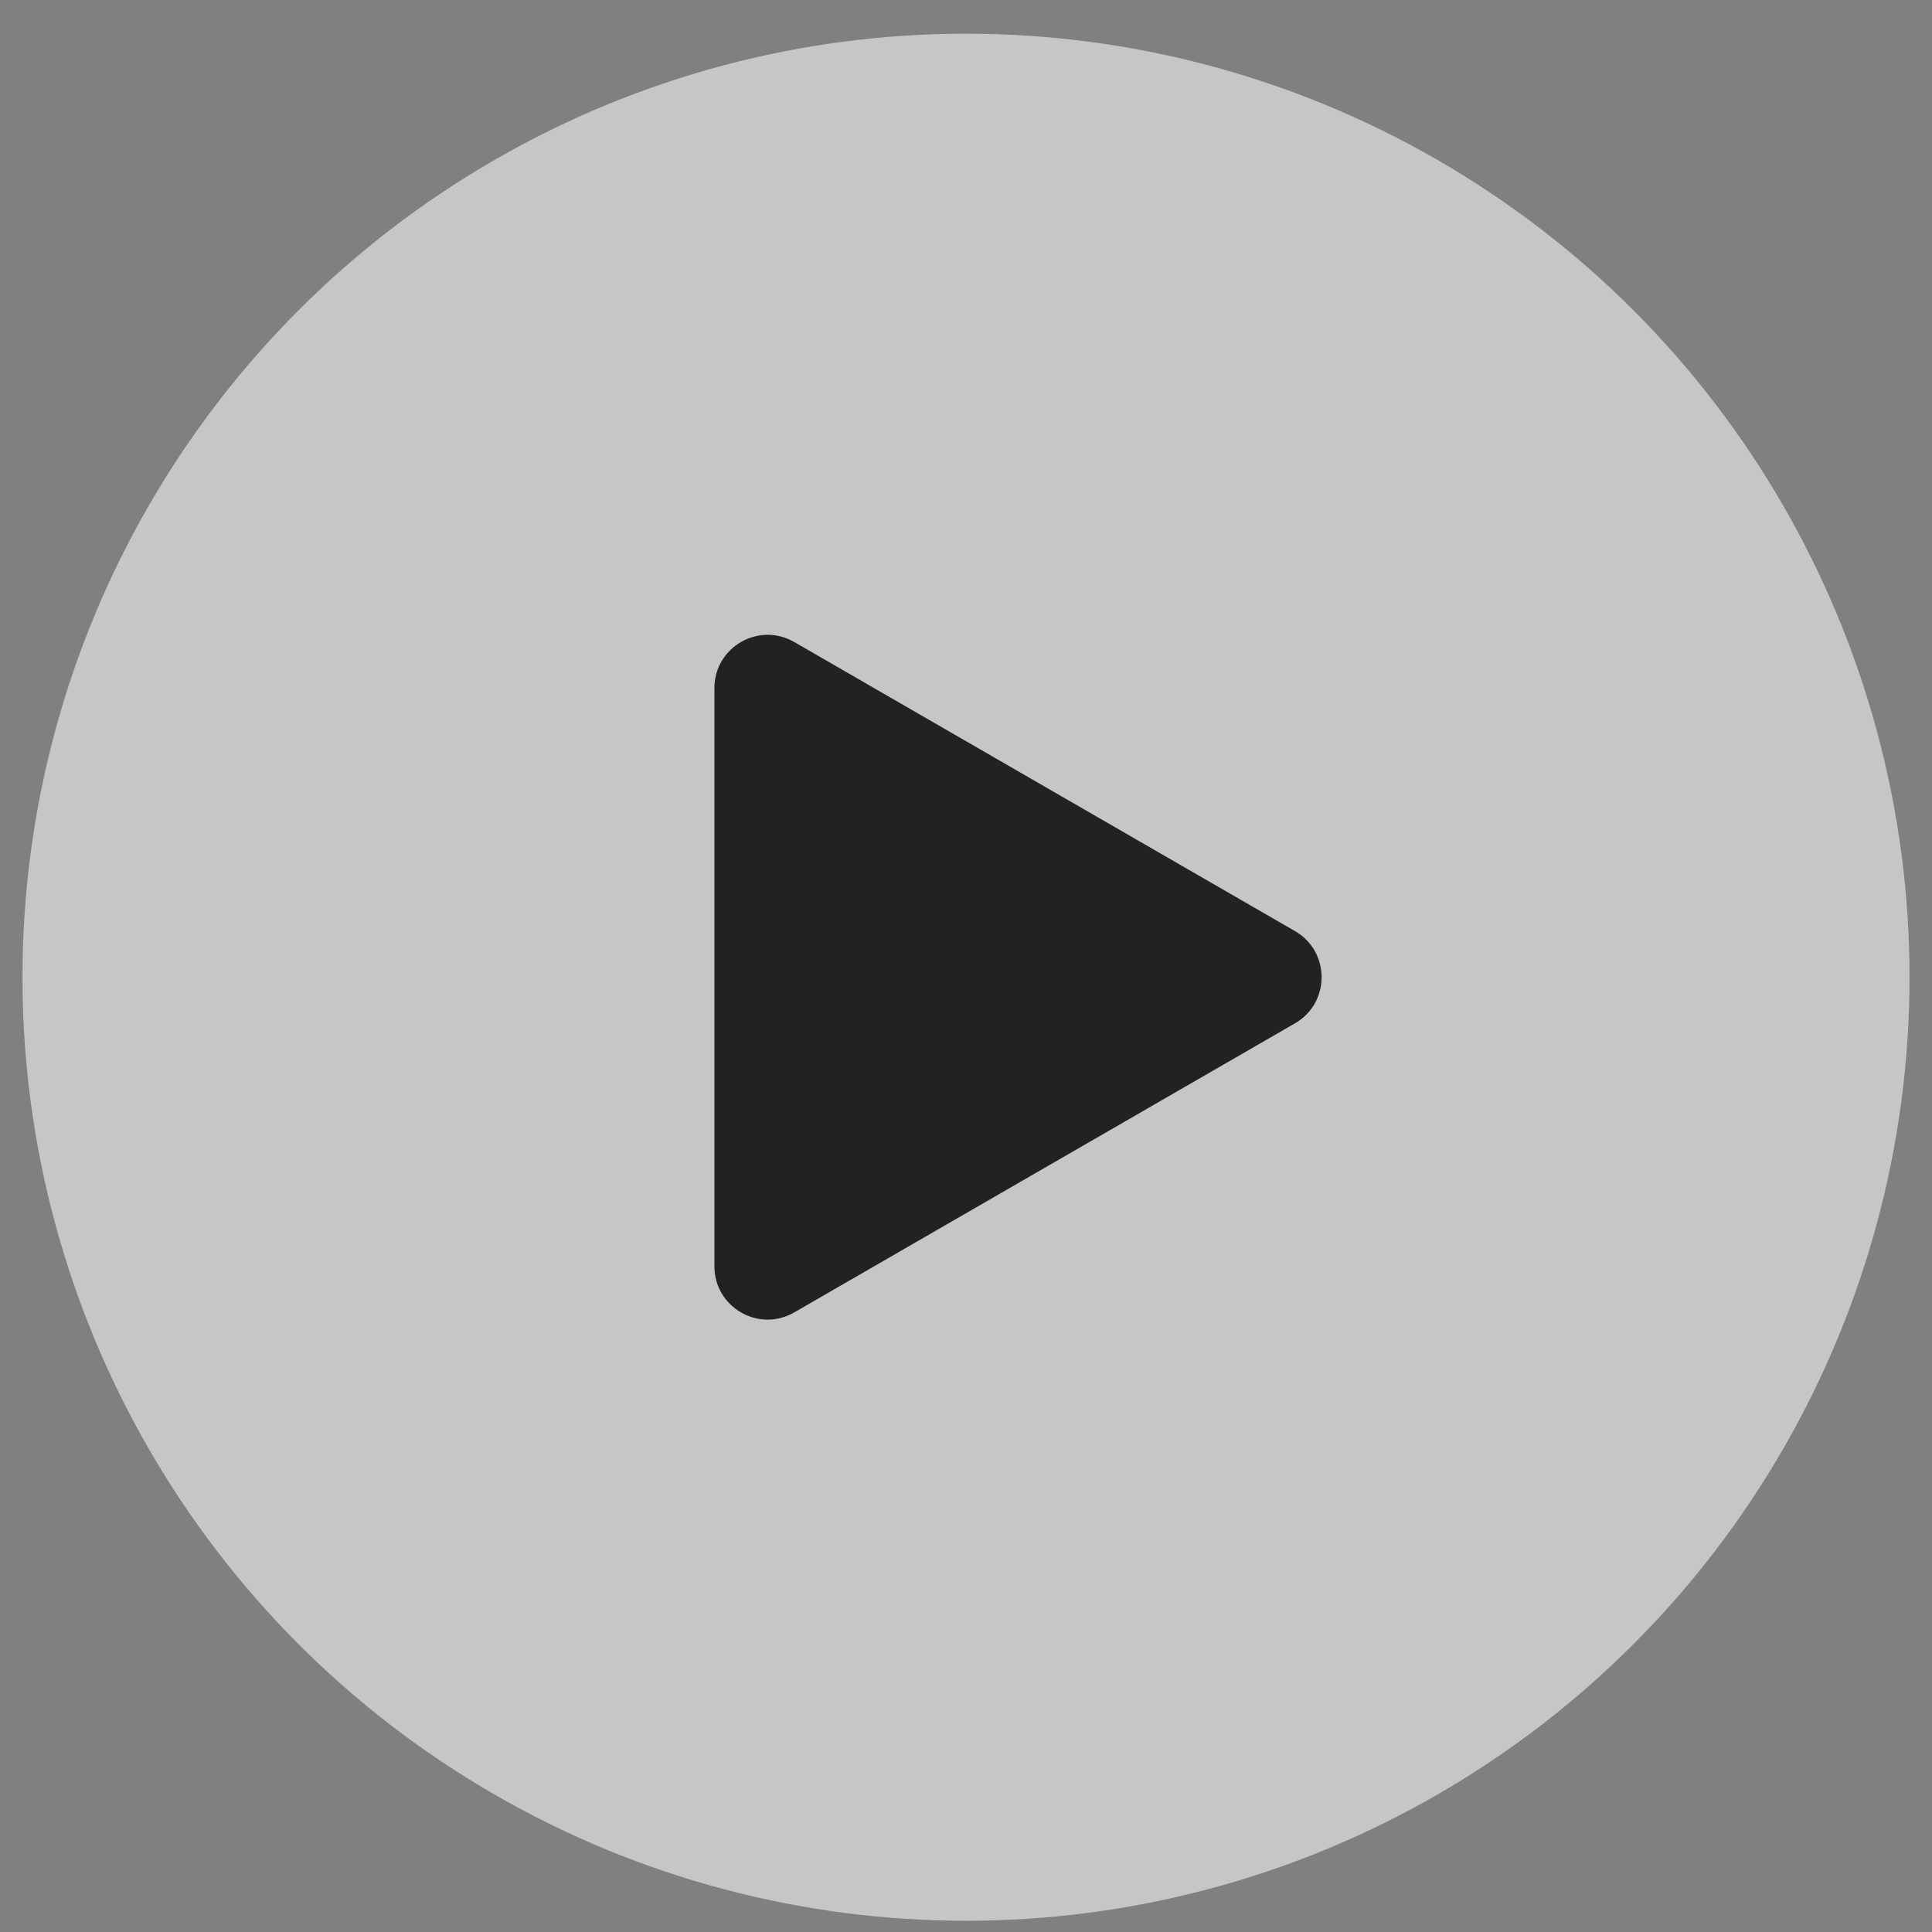 <svg width="43" height="43" viewBox="0 0 43 43" fill="none" xmlns="http://www.w3.org/2000/svg">
<rect x="0" y="0" width="43" height="43" fill="#808080" stroke="none"/>
<circle opacity="0.6" cx="21.5" cy="21.75" r="21" fill="#F5F5F5"/>
<path d="M28.822 22.776C29.612 22.32 29.612 21.18 28.822 20.723L17.677 14.289C16.887 13.833 15.9 14.403 15.9 15.316L15.9 28.184C15.9 29.096 16.887 29.667 17.677 29.21L28.822 22.776Z" fill="#222222"/>
</svg>
